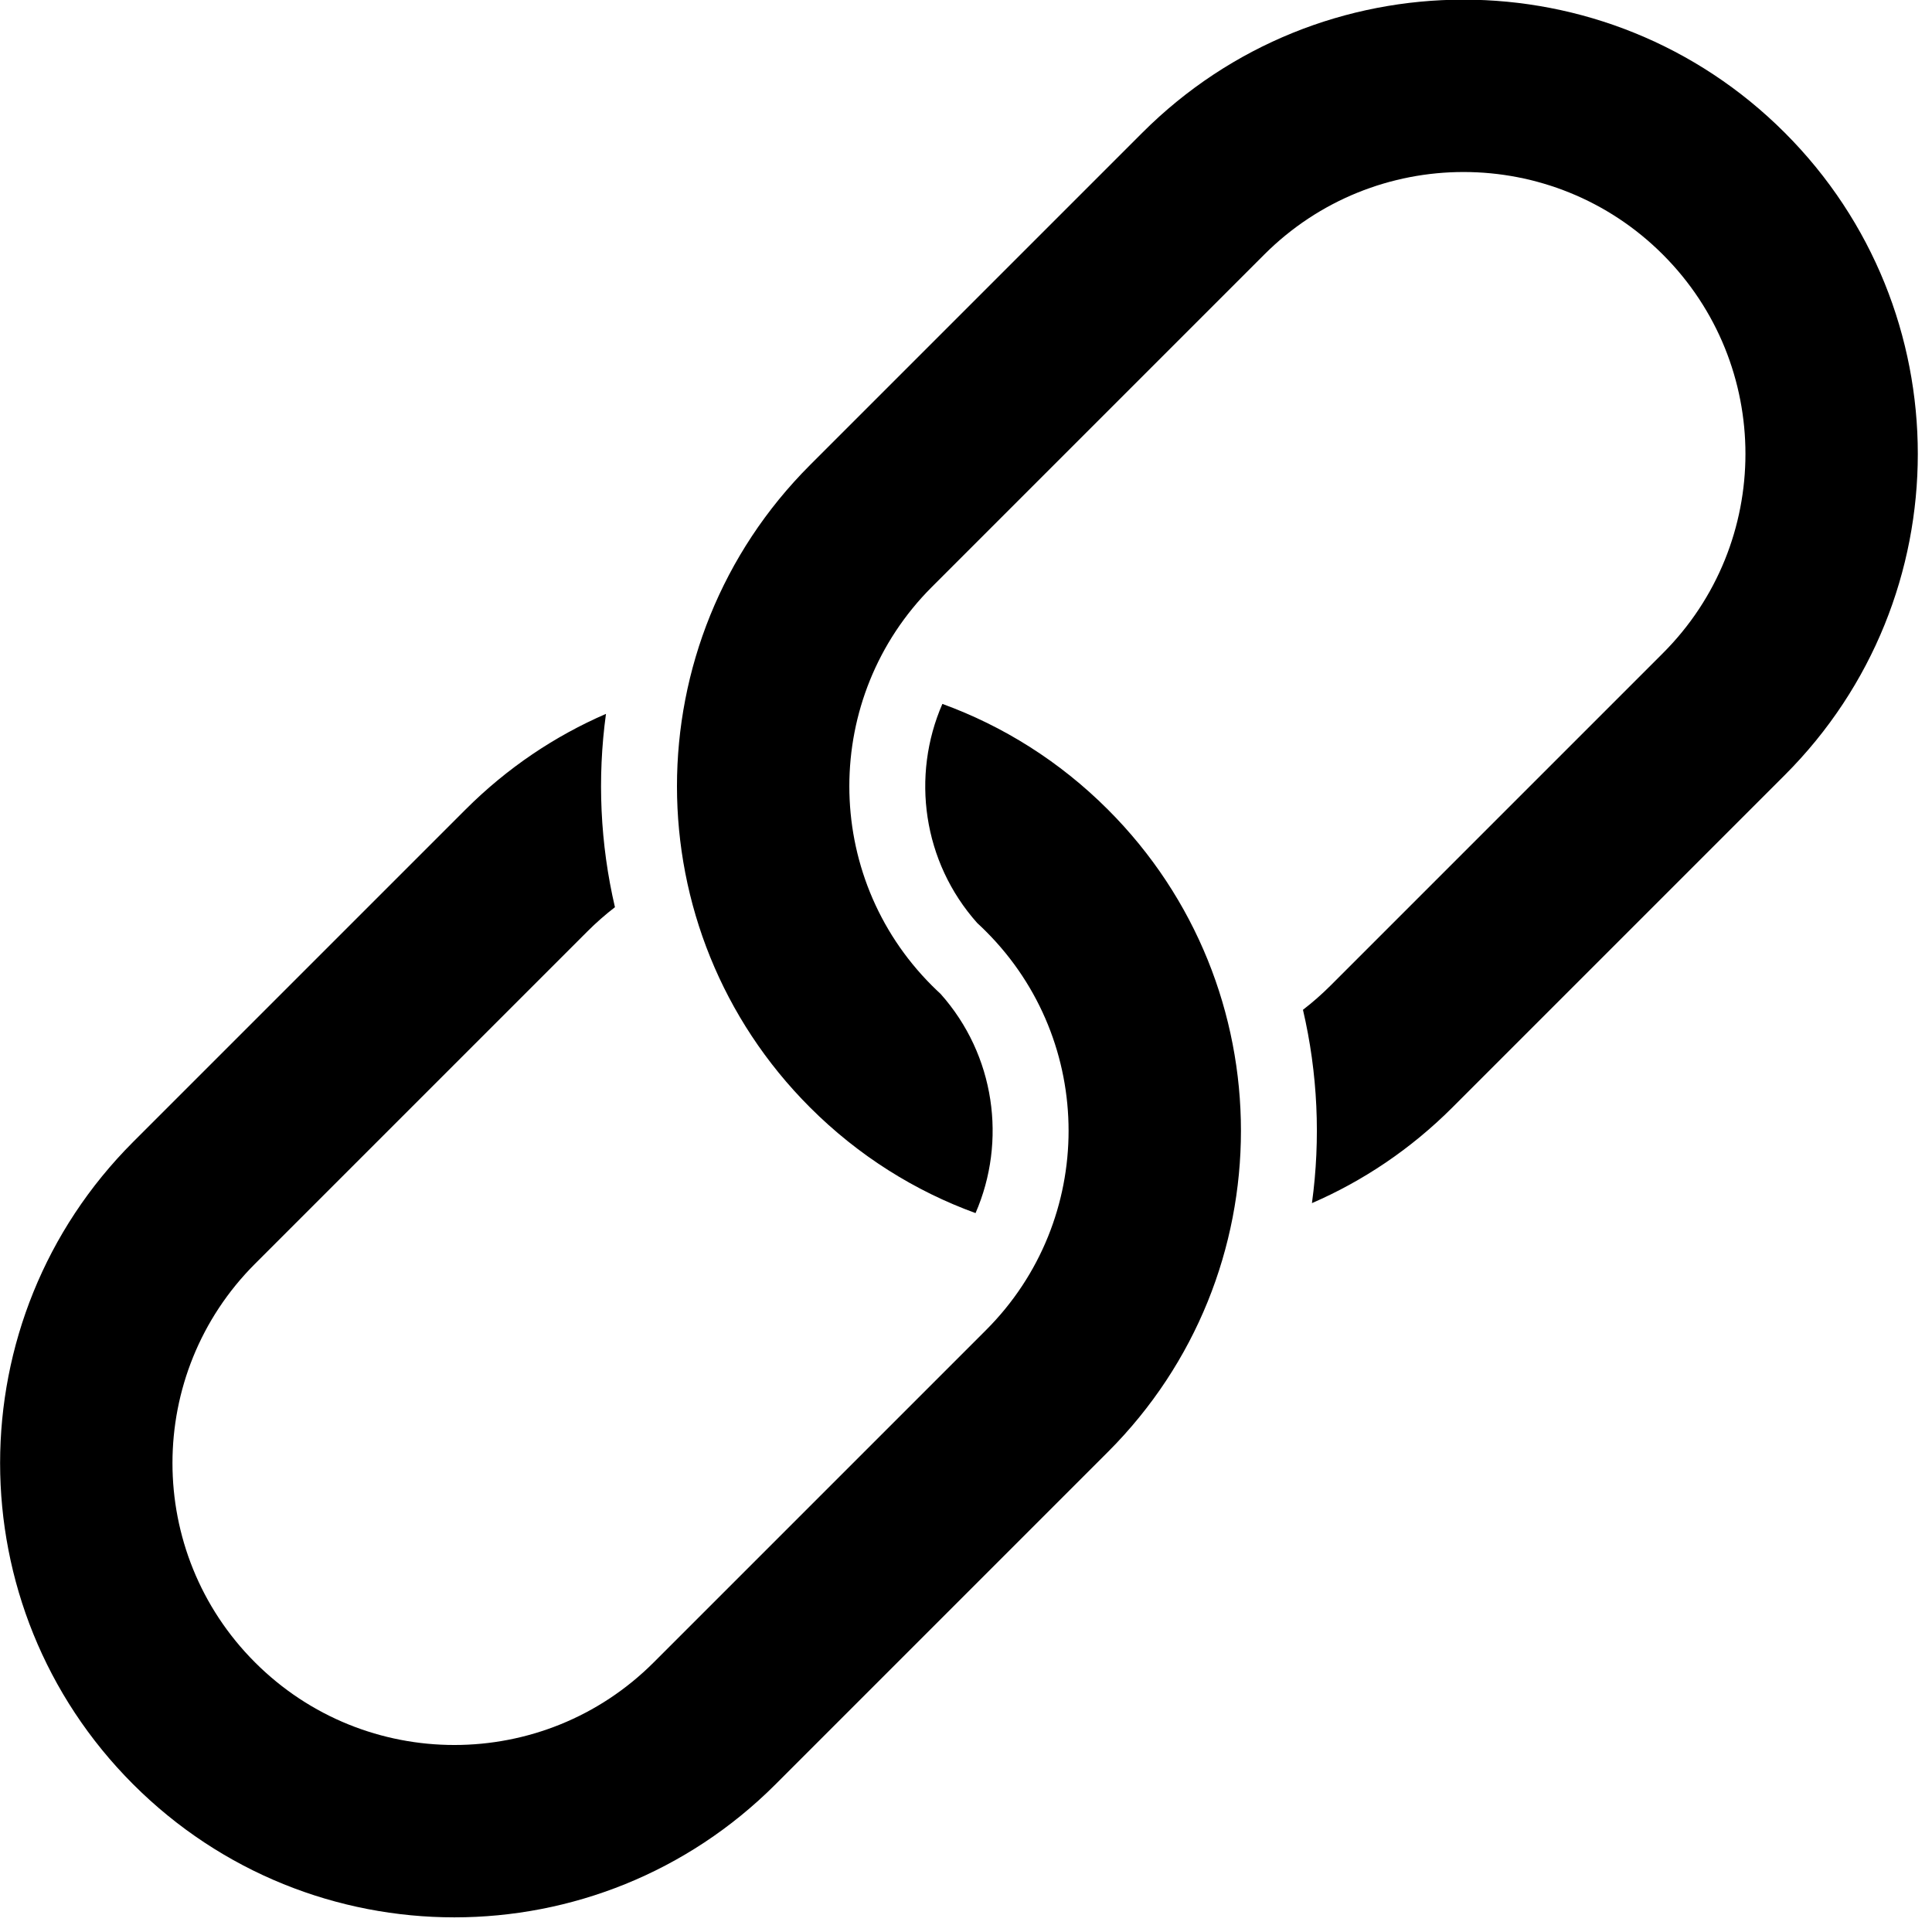 <?xml version="1.0" encoding="UTF-8" standalone="no"?>
<!DOCTYPE svg PUBLIC "-//W3C//DTD SVG 1.1//EN" "http://www.w3.org/Graphics/SVG/1.1/DTD/svg11.dtd">
<svg width="100%" height="100%" viewBox="0 0 106 106" version="1.1" xmlns="http://www.w3.org/2000/svg" xmlns:xlink="http://www.w3.org/1999/xlink" xml:space="preserve" xmlns:serif="http://www.serif.com/" style="fill-rule:evenodd;clip-rule:evenodd;stroke-linejoin:round;stroke-miterlimit:2;">
    <g transform="matrix(1,0,0,1,-36.295,-65.644)">
        <g transform="matrix(0.707,0.707,-0.707,0.707,73.268,-66.246)">
            <path d="M131.005,110.169C134.201,108.679 137.766,107.846 141.526,107.846L141.528,107.846C155.294,107.846 166.453,119.006 166.453,132.771L166.453,158.564C166.453,172.33 155.294,183.489 141.528,183.489L141.526,183.489C127.76,183.489 116.601,172.33 116.601,158.564L116.601,132.771C116.601,129.536 117.217,126.445 118.339,123.609C120.492,126.446 123.154,128.875 126.188,130.762C126.103,131.42 126.059,132.09 126.059,132.771L126.059,158.564C126.059,167.106 132.984,174.031 141.526,174.031L141.528,174.031C150.07,174.031 156.995,167.106 156.995,158.564L156.995,132.771C156.995,124.229 150.07,117.305 141.528,117.305L141.526,117.305C141.302,117.305 141.079,117.309 140.858,117.319C136.369,117.062 132.578,114.173 131.005,110.169ZM152.049,128.64C148.852,130.13 145.287,130.962 141.528,130.962L141.526,130.962C127.76,130.962 116.601,119.803 116.601,106.037L116.601,80.245C116.601,66.479 127.76,55.32 141.526,55.32L141.528,55.32C155.294,55.32 166.453,66.479 166.453,80.245L166.453,106.037C166.453,109.272 165.837,112.364 164.715,115.2C162.562,112.363 159.9,109.933 156.865,108.047C156.951,107.389 156.995,106.718 156.995,106.037L156.995,80.245C156.995,71.703 150.07,64.778 141.528,64.778L141.526,64.778C132.984,64.778 126.059,71.703 126.059,80.245L126.059,106.037C126.059,114.579 132.984,121.504 141.526,121.504L141.528,121.504C141.749,121.504 141.969,121.499 142.187,121.49C146.683,121.749 150.475,124.637 152.049,128.64Z"/>
        </g>
    </g>
</svg>
